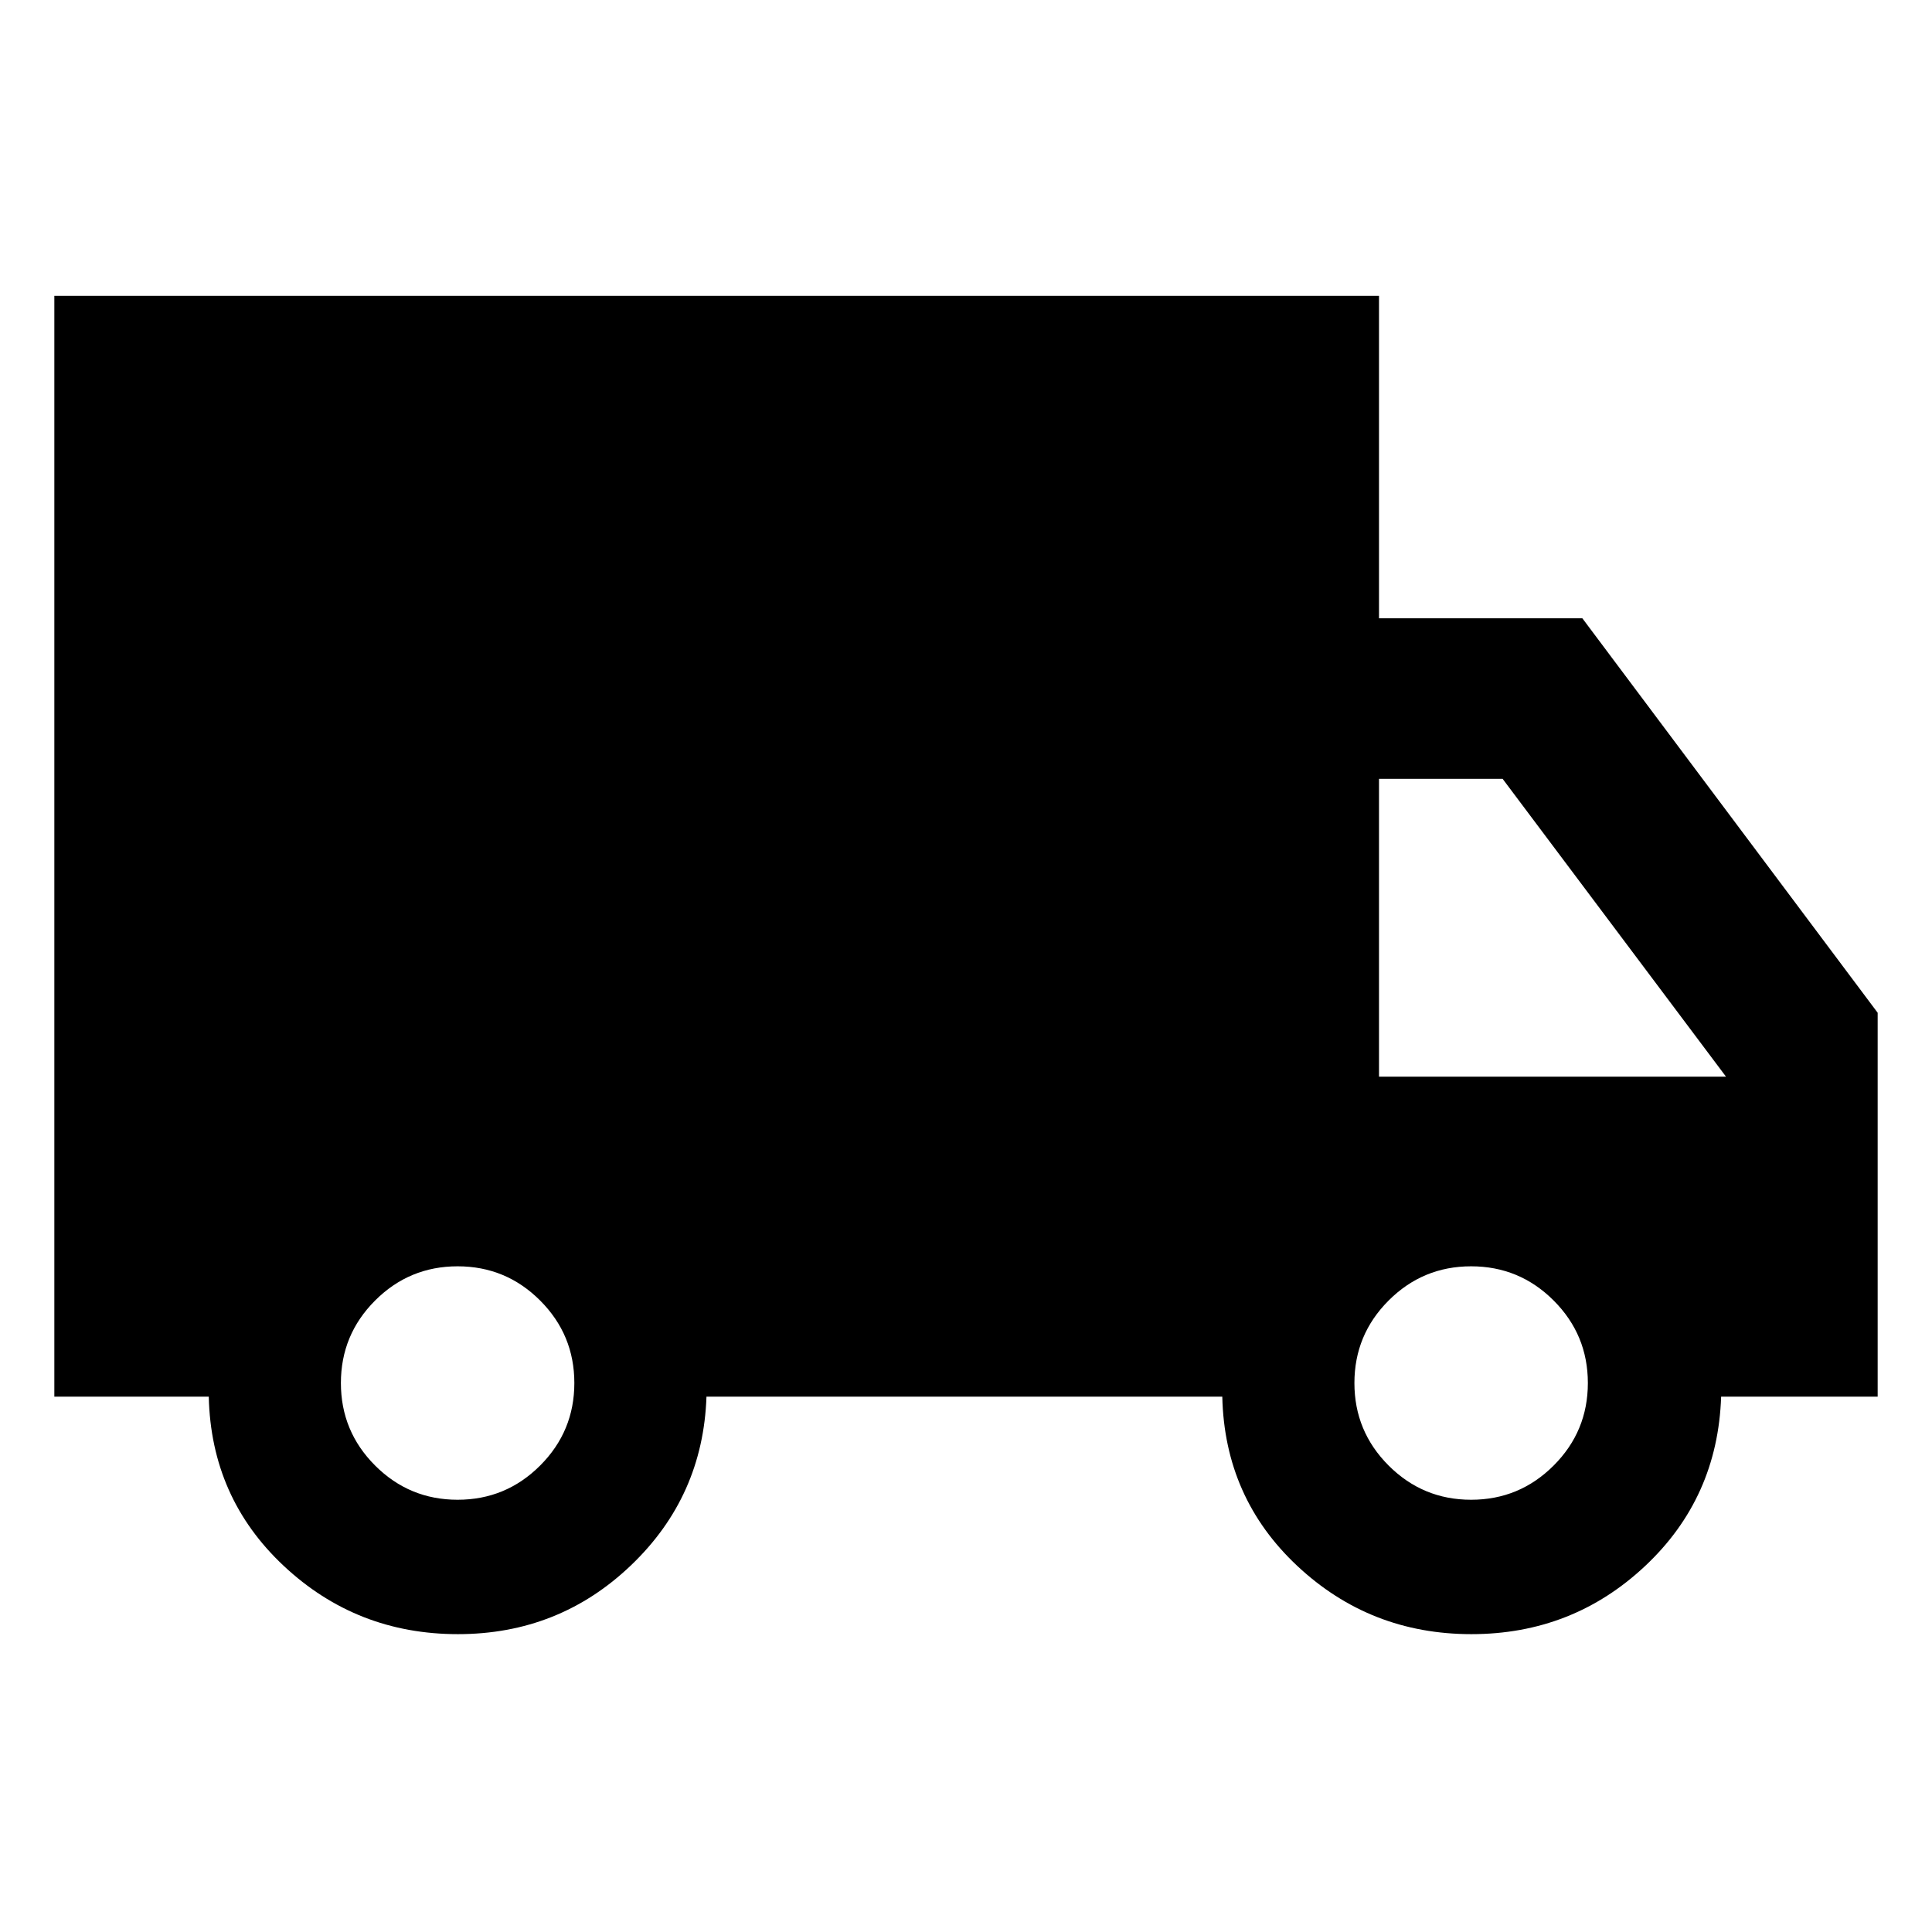 <svg xmlns="http://www.w3.org/2000/svg" height="48" viewBox="0 -960 960 960" width="48"><path d="M227.51-148q-50.25 0-86.44-33.85-36.2-33.85-37.33-84.15H27v-547h658.22v160.22h101.04L933-456.77V-266h-77.78q-1.7 50.3-37.78 84.15Q781.37-148 731.12-148q-50.25 0-86.45-33.85-36.19-33.85-37.32-84.15H351.04q-1.69 49.57-37.49 83.78Q277.76-148 227.51-148Zm-.12-66.78q24 0 41-17t17-41q0-24-17-41t-41-17q-24 0-41 17t-17 41q0 24 17 41t41 17Zm503.61 0q24 0 41-17t17-41q0-24-17-41t-41-17q-24 0-41 17t-17 41q0 24 17 41t41 17ZM685.22-425h172.43l-111-148h-61.43v148Z"/></svg>